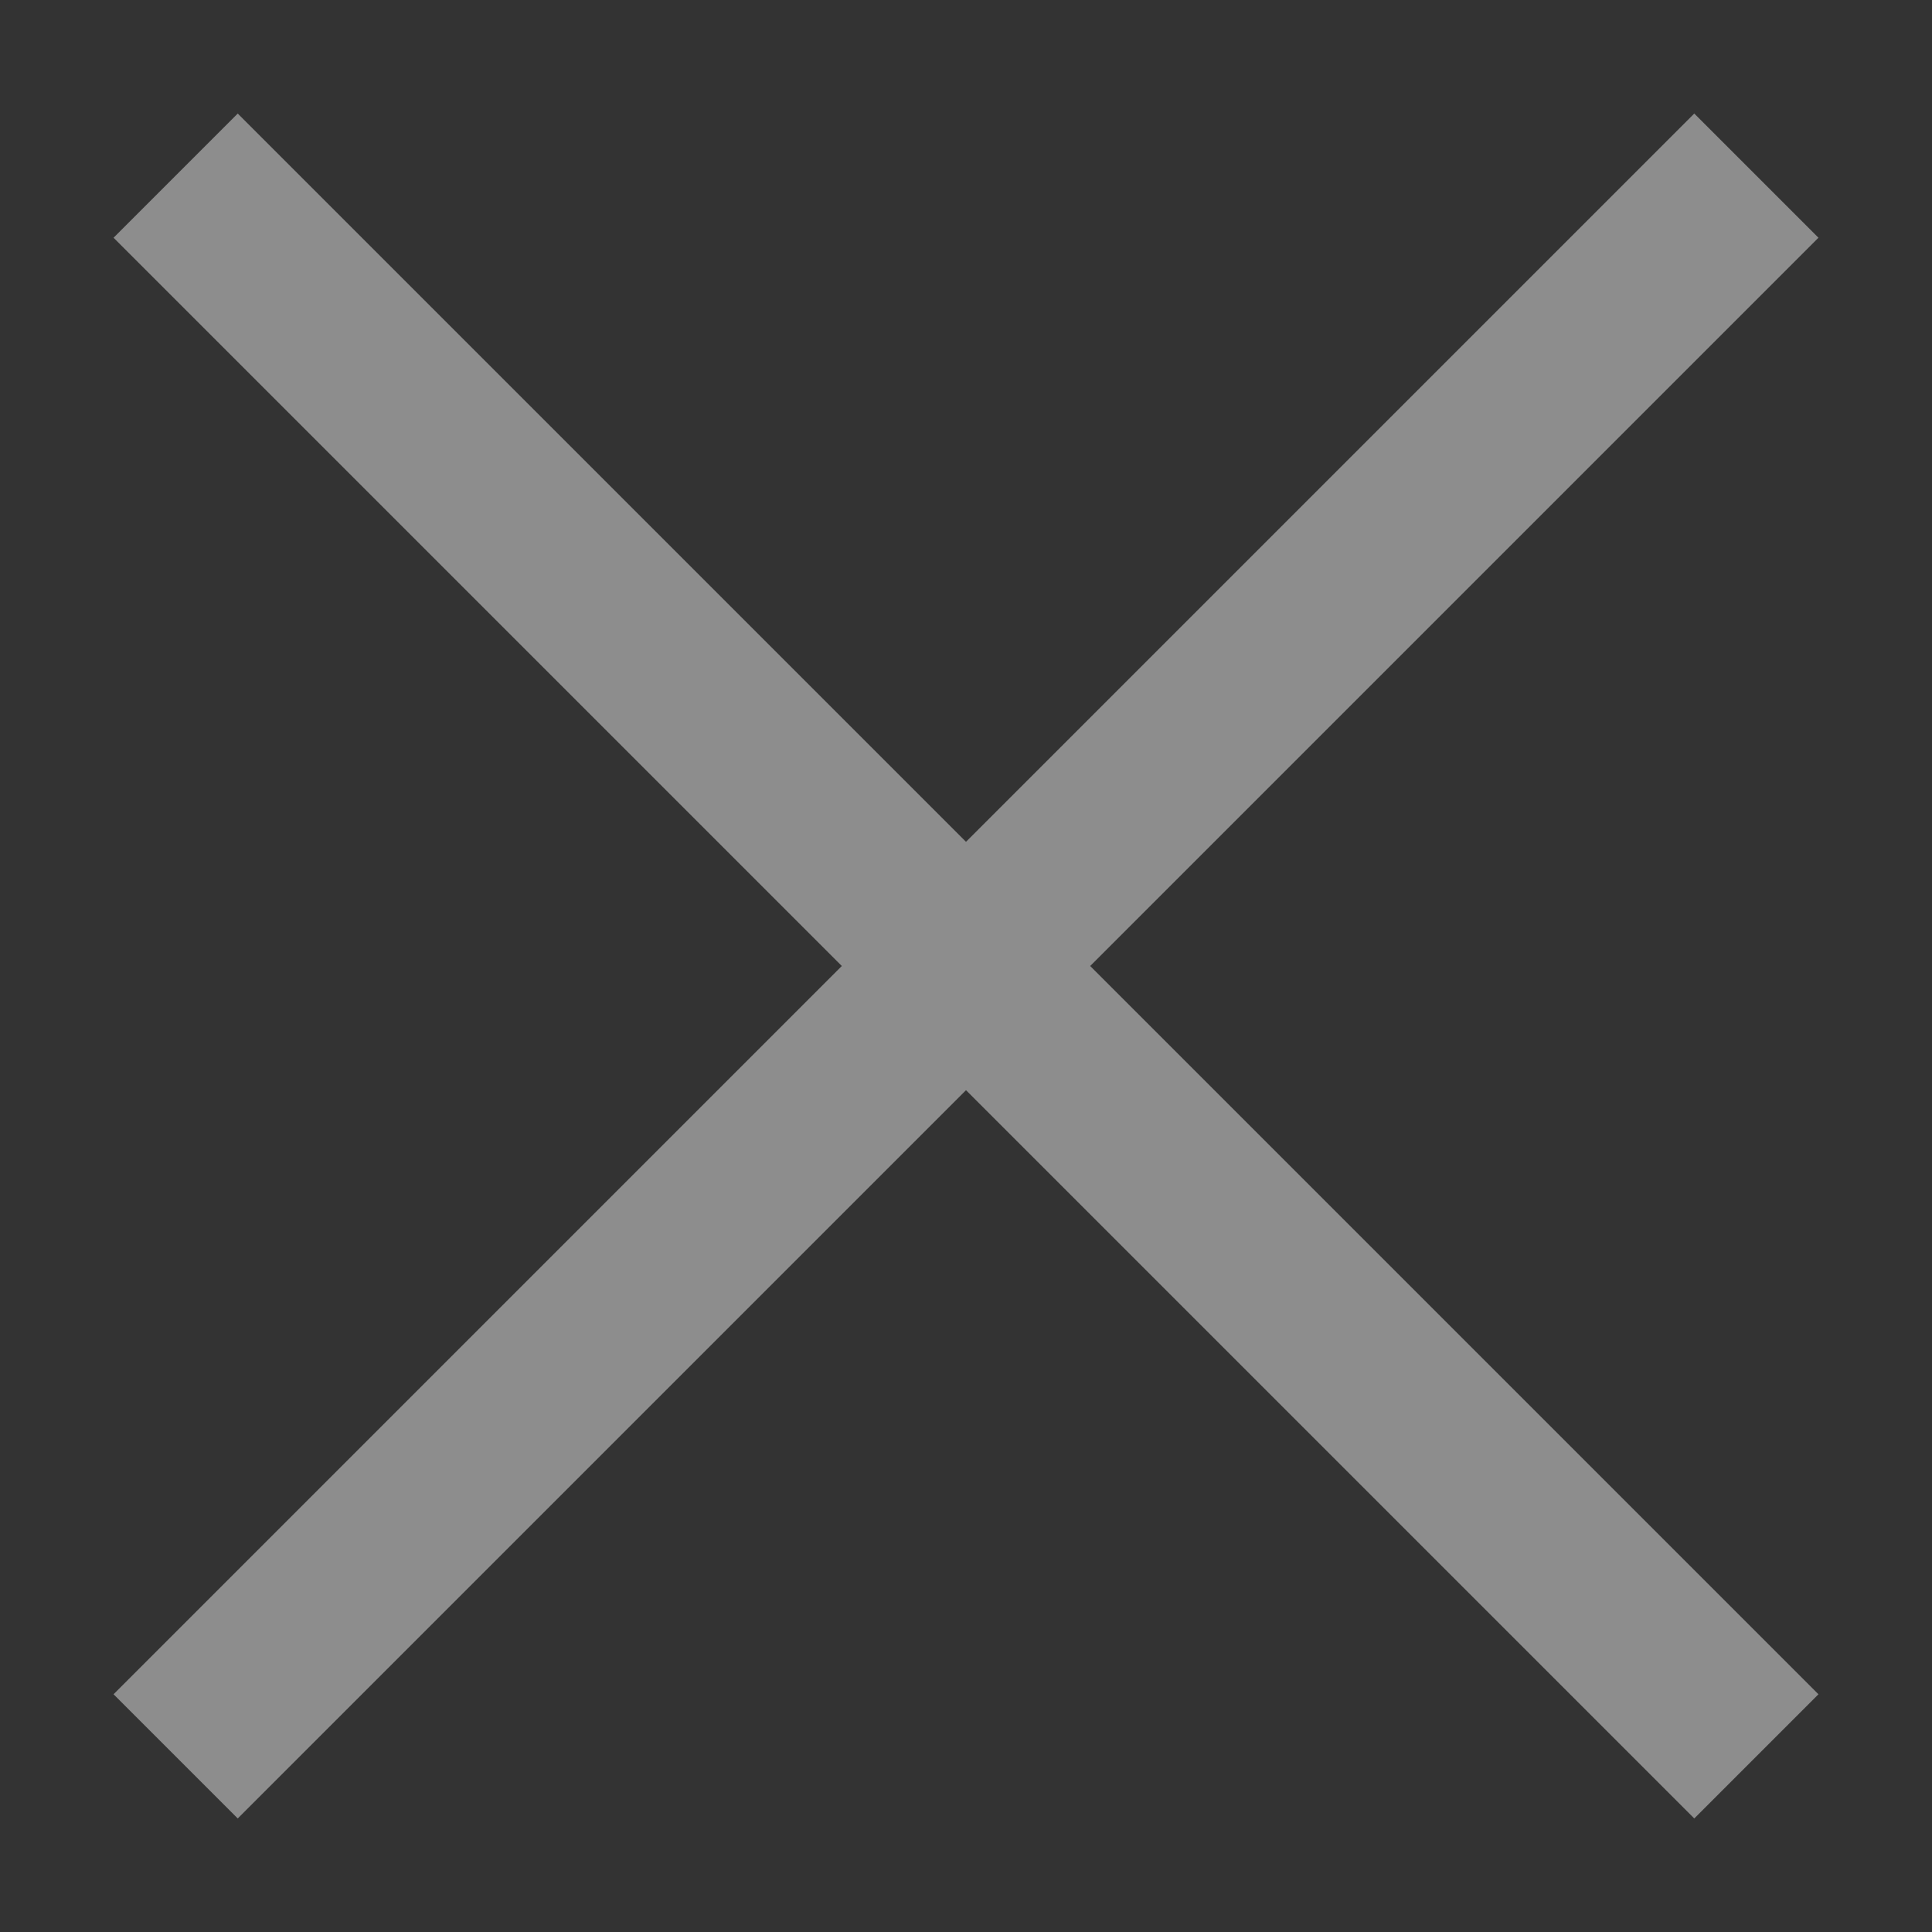 <svg width="11" height="11" viewBox="0 0 11 11" fill="none" xmlns="http://www.w3.org/2000/svg">
<rect x="0" y="0" width="11" height="11" fill="#333333" stroke="none"/>
<path d="M1 1L5.5 5.5M10 10L5.5 5.5M5.5 5.5L10 1M5.5 5.5L1 10" stroke="white" stroke-opacity="0.44"/>
</svg>
